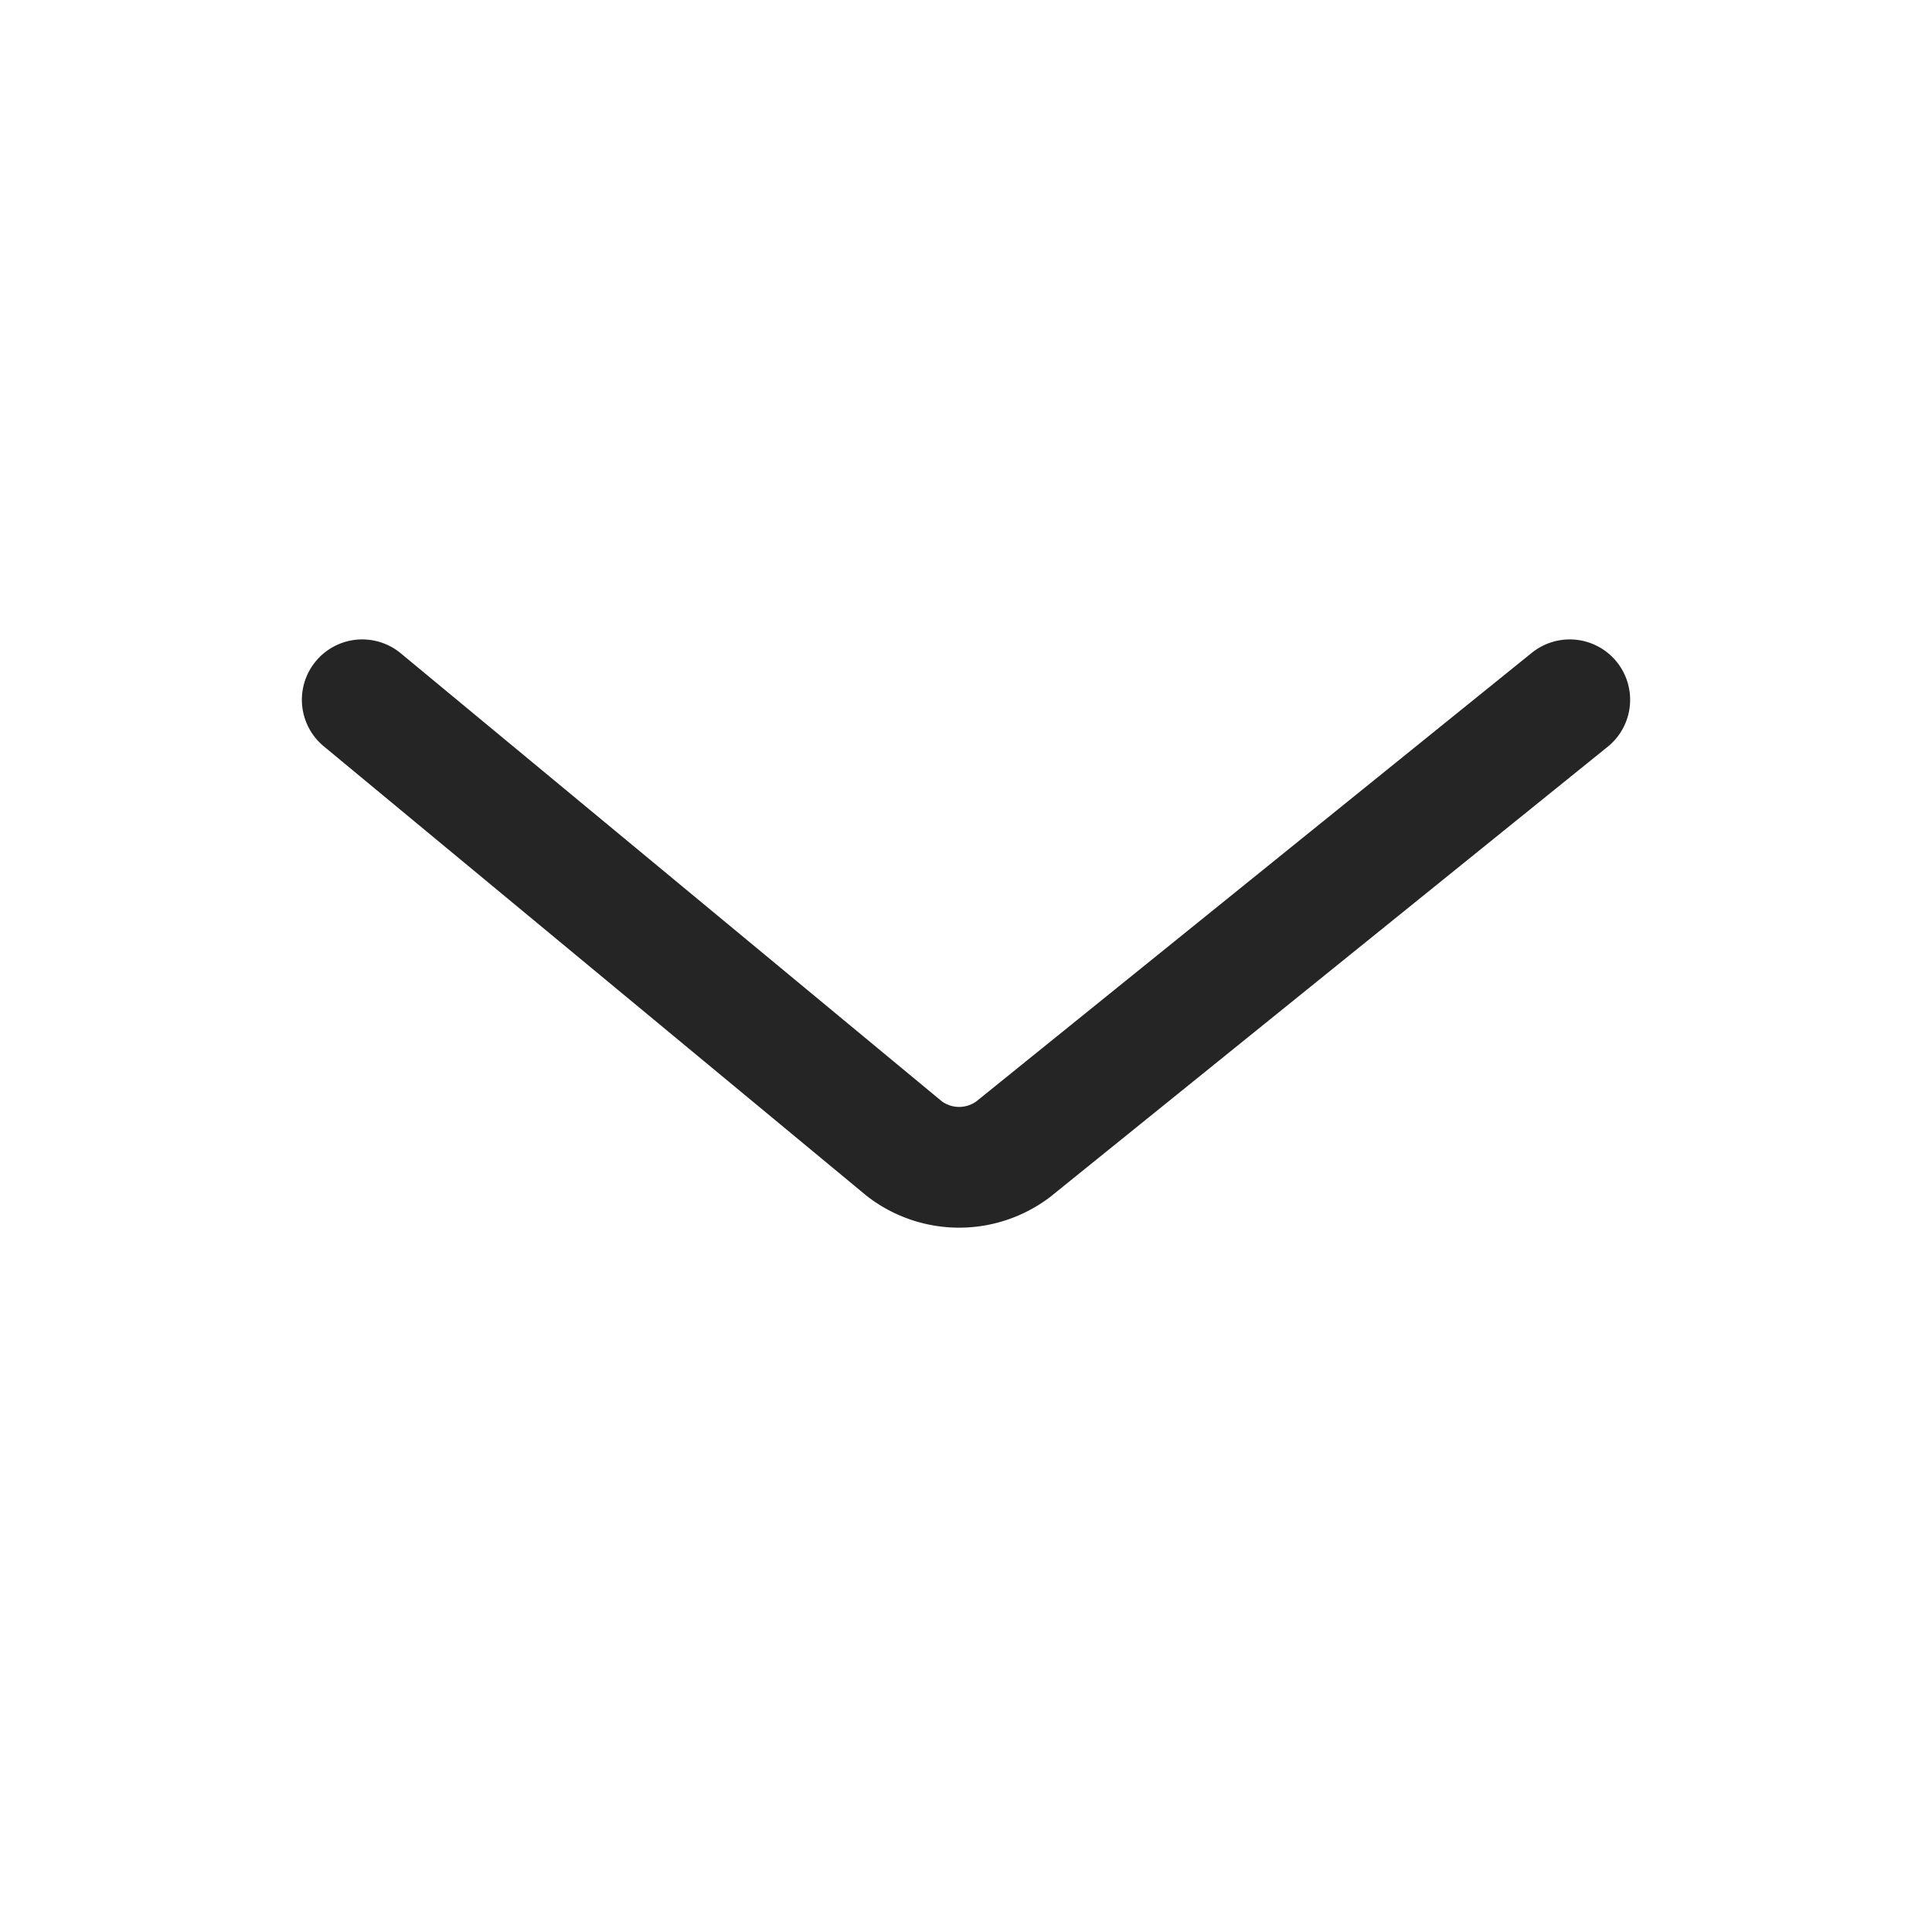 <svg id="组_2495" data-name="组 2495" xmlns="http://www.w3.org/2000/svg" width="24" height="24" viewBox="0 0 24 24">
  <defs>
    <style>
      .cls-1 {
        fill: #fff;
        opacity: 0;
      }

      .cls-2 {
        fill: none;
        stroke: #252525;
        stroke-linecap: round;
        stroke-miterlimit: 10;
        stroke-width: 1.5px;
      }
    </style>
  </defs>
  <rect id="矩形_995" data-name="矩形 995" class="cls-1" width="24" height="24"/>
  <path id="路径_11" data-name="路径 11" class="cls-2" d="M5.807,0,.23,6.735A1.117,1.117,0,0,0,.223,8.085L5.807,15" transform="translate(4.5 14.5) rotate(-90)"/>
</svg>
